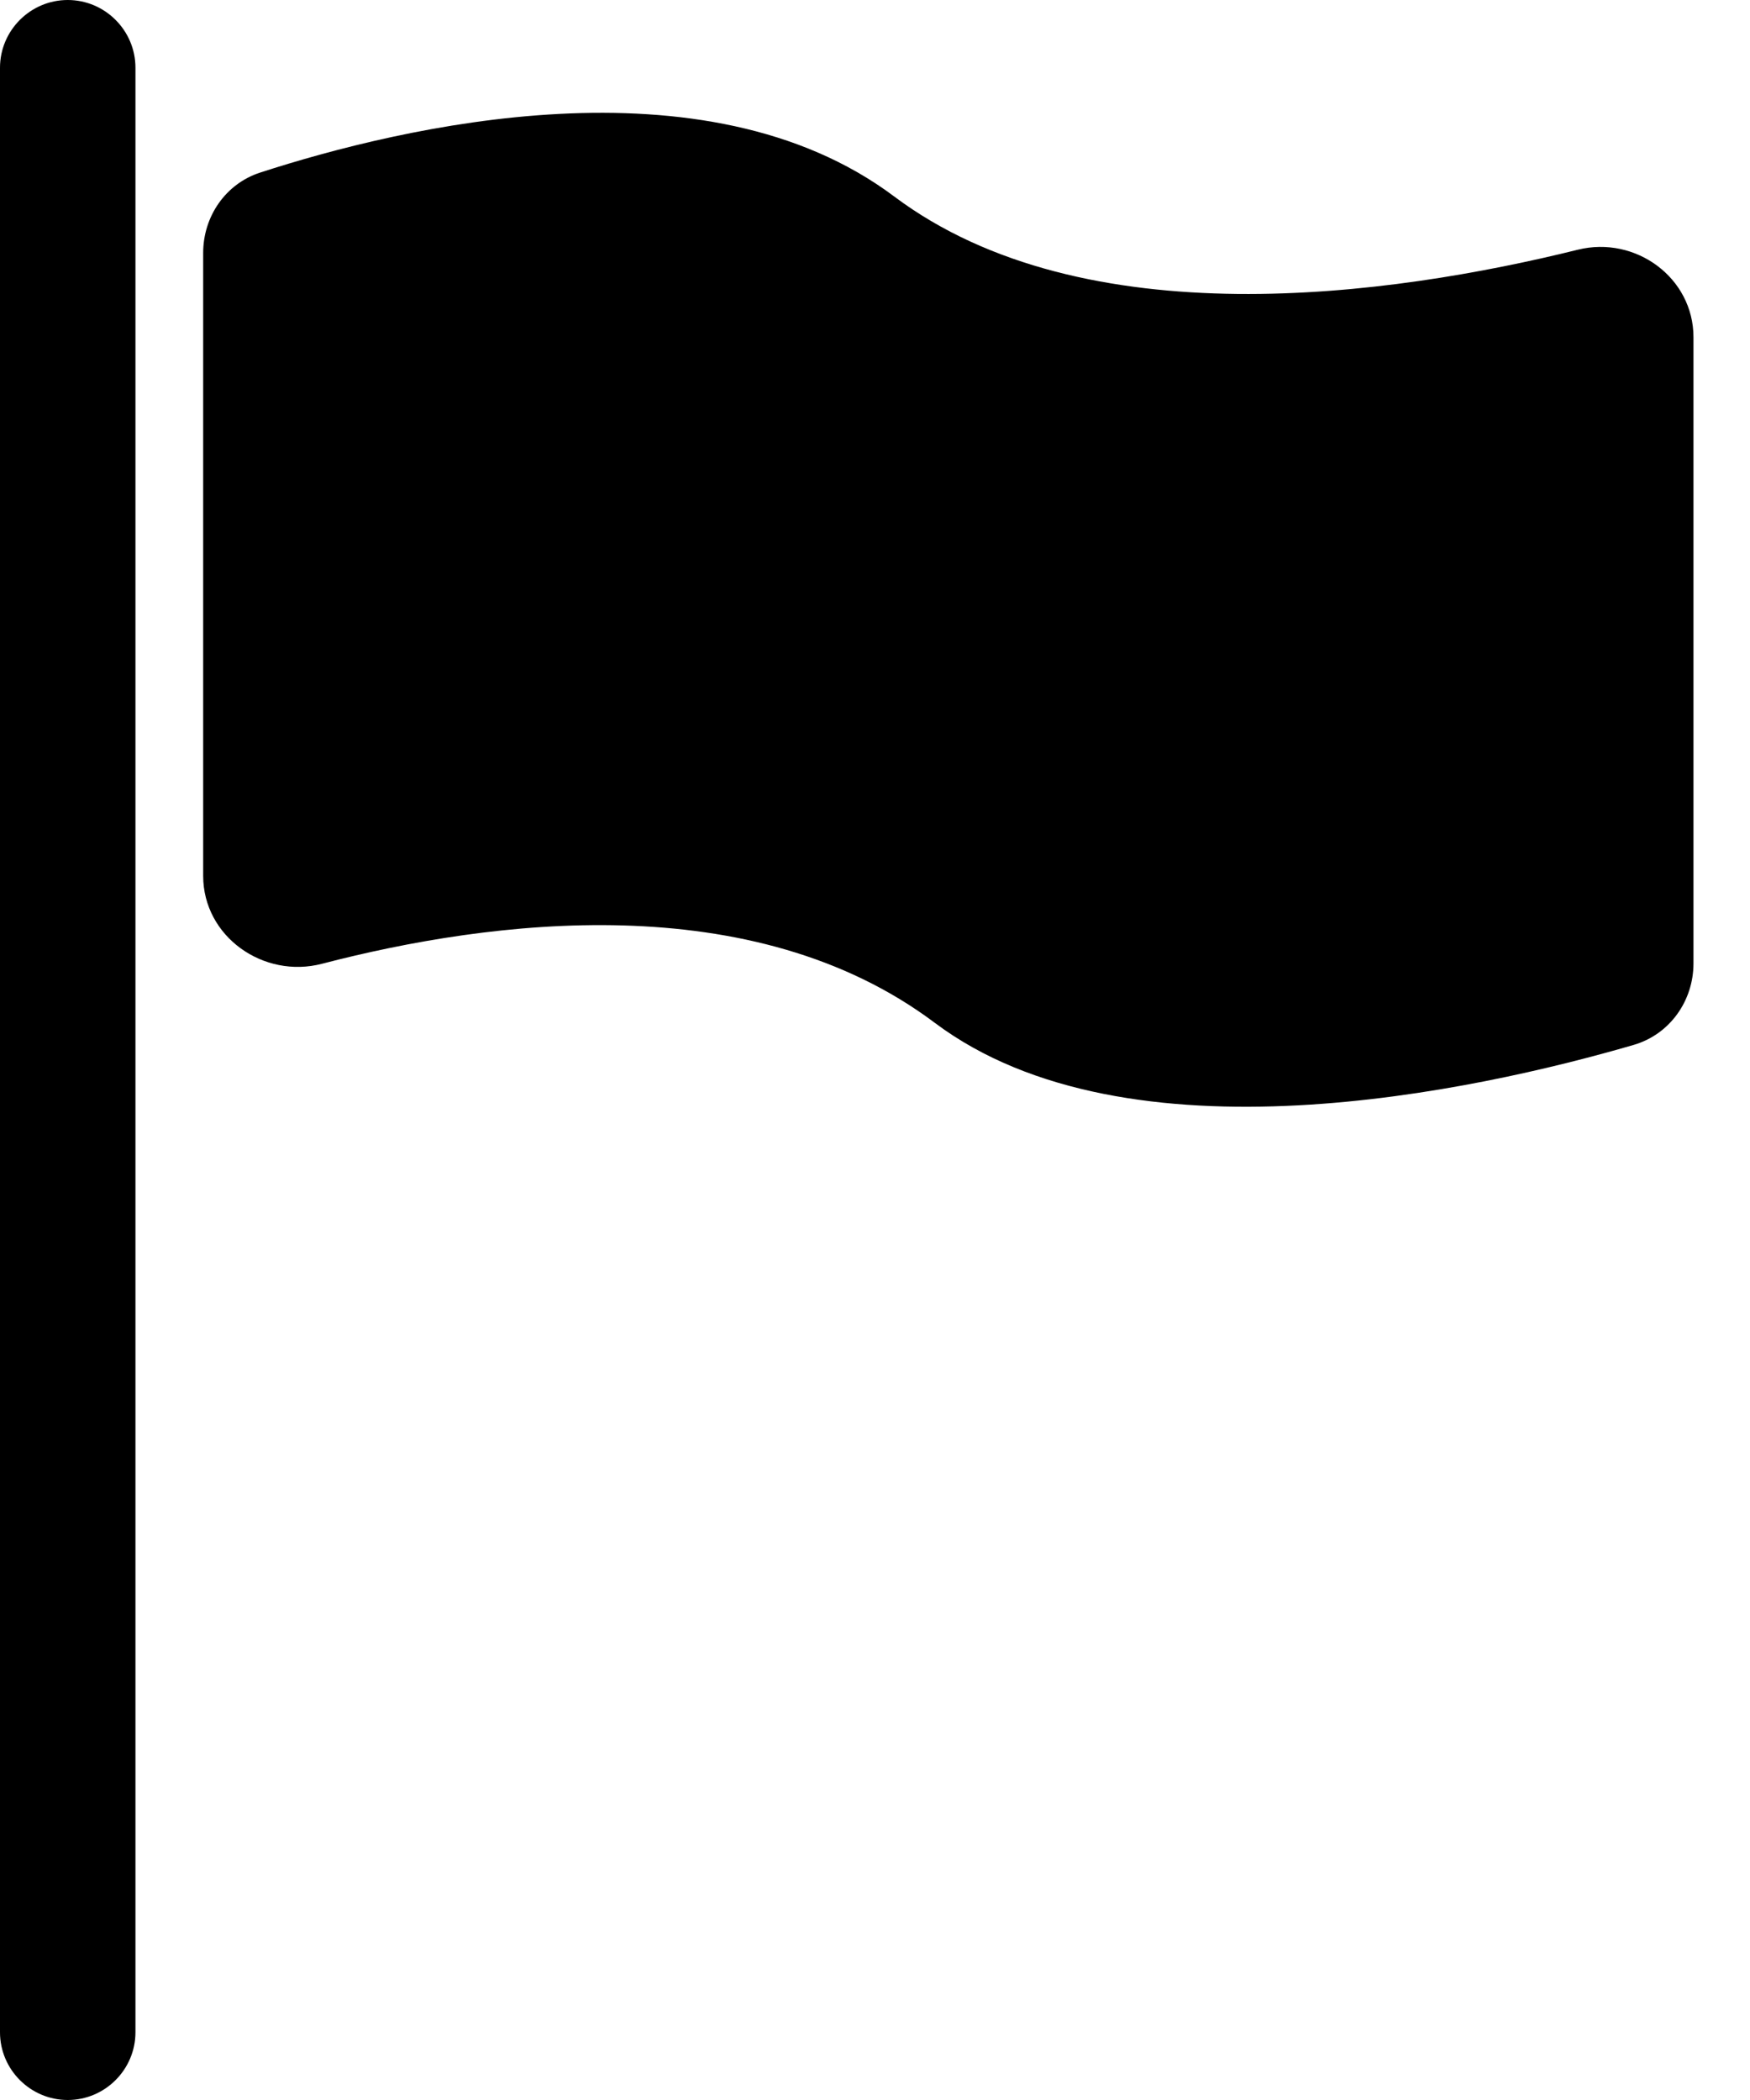 <svg viewBox="0 0 10 12" fill="currentColor" xmlns="http://www.w3.org/2000/svg">
    <path d="M5.11 1.123C4.025 0.309 2.294 0.724 1.487 0.986C1.289 1.05 1.161 1.237 1.161 1.445V5.005C1.161 5.352 1.506 5.595 1.841 5.507C2.805 5.256 4.3 5.062 5.342 5.845C6.445 6.672 8.435 6.233 9.335 5.971C9.541 5.911 9.677 5.72 9.677 5.505V1.927C9.677 1.587 9.346 1.345 9.016 1.427C7.947 1.692 6.196 1.937 5.11 1.123Z" />
    <path d="M0.387 0C0.174 0 0 0.174 0 0.387V11.613C0 11.826 0.174 12 0.387 12C0.6 12 0.774 11.826 0.774 11.613V6V0.968V0.387C0.774 0.174 0.6 0 0.387 0Z"/>
</svg>
